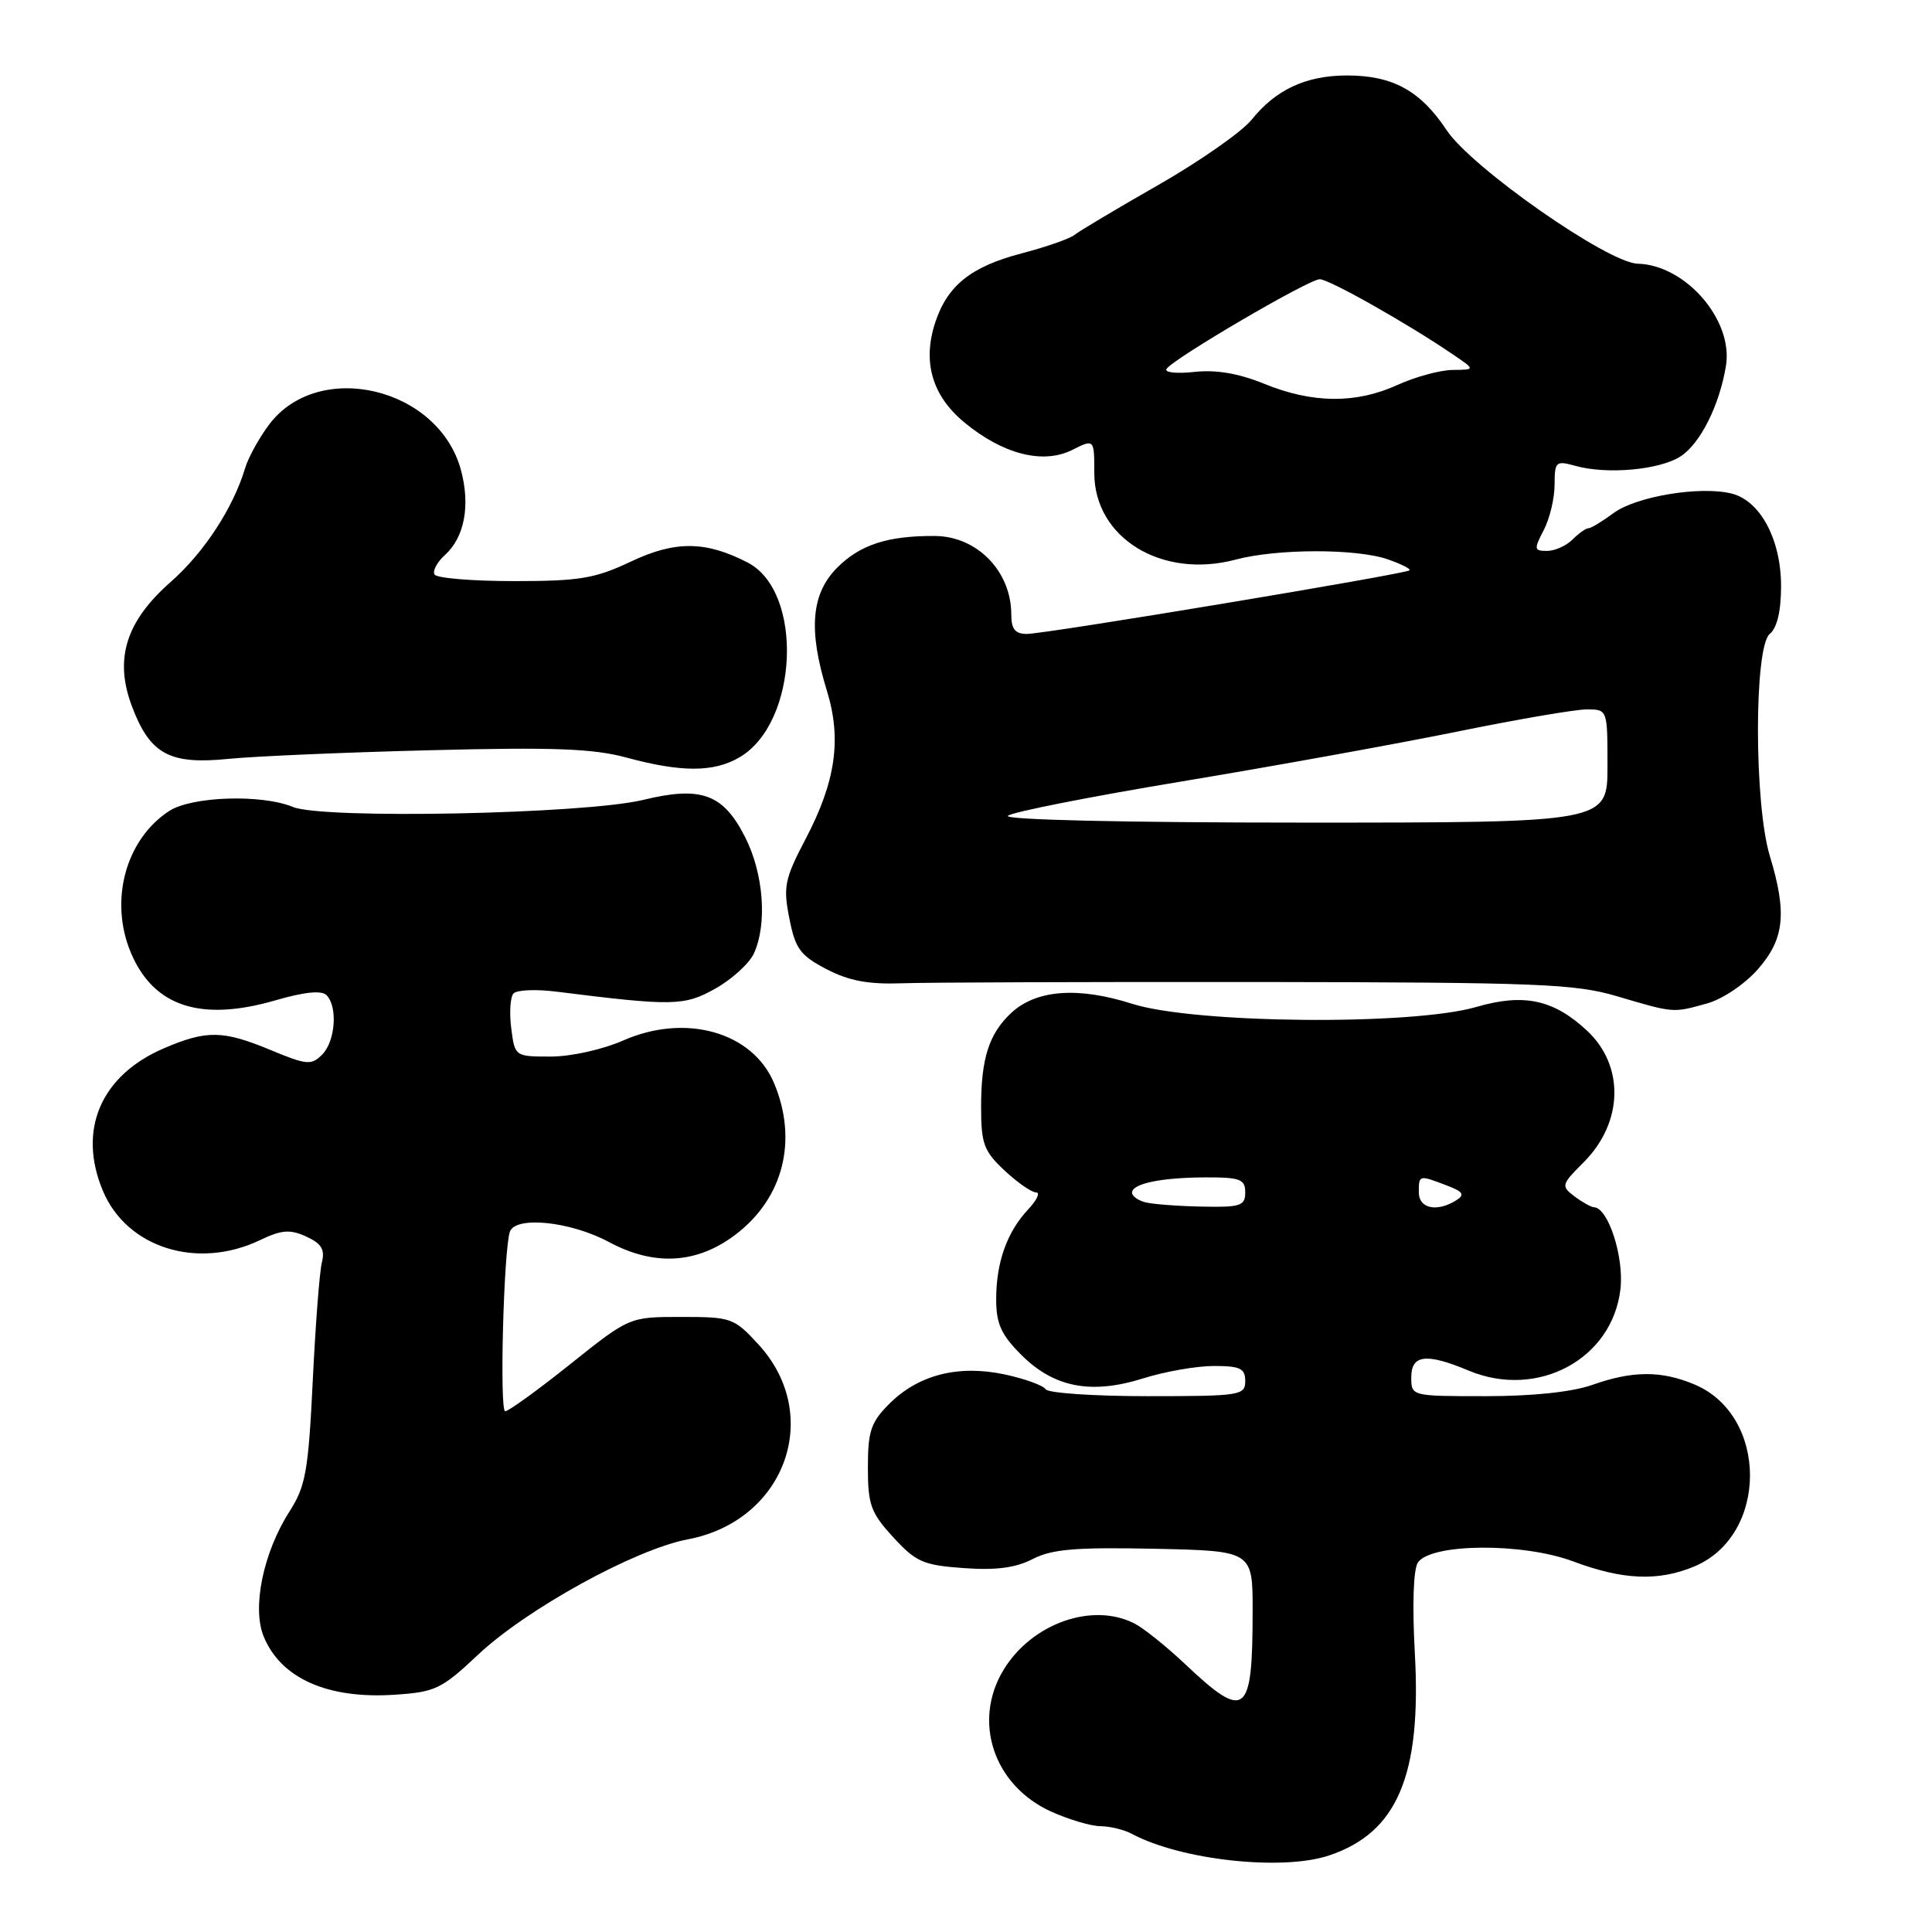 <?xml version="1.0" encoding="UTF-8" standalone="no"?>
<!DOCTYPE svg PUBLIC "-//W3C//DTD SVG 1.1//EN" "http://www.w3.org/Graphics/SVG/1.1/DTD/svg11.dtd" >
<svg xmlns="http://www.w3.org/2000/svg" xmlns:xlink="http://www.w3.org/1999/xlink" version="1.1" viewBox="0 0 256 256">
 <g >
 <path fill="currentColor"
d=" M 176.10 245.86 C 185.16 242.84 188.38 235.23 187.47 219.00 C 187.12 212.63 187.28 207.92 187.88 207.04 C 189.62 204.49 201.79 204.40 208.44 206.89 C 215.04 209.36 219.73 209.56 224.51 207.56 C 234.34 203.45 234.34 187.55 224.51 183.44 C 220.11 181.60 216.33 181.62 211.00 183.50 C 208.32 184.45 203.10 185.00 196.87 185.00 C 187.01 185.00 187.00 185.00 187.00 182.50 C 187.00 179.50 188.99 179.26 194.60 181.61 C 203.74 185.43 213.67 180.09 214.72 170.79 C 215.20 166.54 213.10 160.05 211.22 159.97 C 210.83 159.95 209.66 159.30 208.62 158.52 C 206.83 157.16 206.88 156.97 209.84 154.01 C 215.11 148.74 215.29 141.20 210.25 136.53 C 205.82 132.43 201.90 131.60 195.61 133.43 C 187.06 135.91 158.28 135.64 150.02 133.01 C 142.85 130.72 137.31 131.14 134.00 134.21 C 131.05 136.97 130.00 140.22 130.00 146.66 C 130.00 151.56 130.36 152.53 133.11 155.10 C 134.81 156.69 136.69 158.00 137.28 158.00 C 137.87 158.00 137.40 159.01 136.24 160.25 C 133.43 163.25 132.00 167.26 132.00 172.17 C 132.00 175.40 132.66 176.86 135.32 179.52 C 139.66 183.86 144.59 184.81 151.48 182.64 C 154.34 181.74 158.55 181.00 160.84 181.00 C 164.33 181.00 165.00 181.32 165.00 183.00 C 165.00 184.90 164.33 185.00 152.06 185.00 C 144.94 185.00 138.86 184.59 138.55 184.08 C 138.24 183.58 135.80 182.69 133.13 182.12 C 126.99 180.81 121.69 182.16 117.83 186.02 C 115.40 188.45 115.00 189.63 115.00 194.44 C 115.00 199.39 115.38 200.45 118.36 203.69 C 121.36 206.97 122.34 207.40 127.69 207.78 C 131.97 208.09 134.58 207.75 136.84 206.58 C 139.38 205.27 142.53 205.00 153.00 205.22 C 165.99 205.50 165.99 205.50 165.98 213.50 C 165.97 227.37 165.06 228.08 157.00 220.47 C 154.53 218.14 151.52 215.73 150.32 215.12 C 144.74 212.27 136.74 215.10 132.99 221.24 C 128.82 228.09 131.66 236.58 139.27 240.04 C 141.60 241.09 144.54 241.97 145.82 241.98 C 147.09 241.99 148.98 242.45 150.01 243.01 C 156.48 246.47 169.90 247.94 176.10 245.86 Z  M 63.31 219.29 C 69.78 213.20 84.13 205.30 91.14 203.97 C 104.04 201.53 109.11 187.55 100.52 178.17 C 97.27 174.63 96.92 174.50 90.28 174.50 C 83.40 174.50 83.40 174.50 75.57 180.75 C 71.27 184.19 67.38 187.00 66.94 187.00 C 66.18 187.00 66.72 165.92 67.55 163.25 C 68.22 161.08 75.56 161.82 80.70 164.58 C 86.71 167.81 92.38 167.47 97.49 163.57 C 103.80 158.76 105.74 151.11 102.58 143.55 C 99.74 136.73 90.82 134.22 82.53 137.89 C 79.84 139.07 75.66 140.00 72.98 140.00 C 68.23 140.00 68.22 139.99 67.74 136.25 C 67.48 134.19 67.61 132.11 68.04 131.64 C 68.47 131.17 70.99 131.06 73.66 131.39 C 89.21 133.34 90.68 133.31 94.81 130.98 C 97.00 129.75 99.29 127.66 99.90 126.33 C 101.68 122.41 101.19 115.79 98.75 110.96 C 95.84 105.19 92.92 104.12 85.23 105.99 C 77.49 107.87 42.79 108.57 38.83 106.93 C 34.67 105.21 25.39 105.51 22.40 107.47 C 16.62 111.26 14.44 119.39 17.36 126.28 C 20.37 133.38 26.60 135.42 36.49 132.55 C 40.31 131.44 42.60 131.20 43.26 131.86 C 44.78 133.38 44.44 137.99 42.68 139.75 C 41.26 141.17 40.64 141.12 35.92 139.16 C 29.56 136.51 27.40 136.47 21.73 138.90 C 13.36 142.49 10.26 149.71 13.62 157.76 C 16.78 165.34 26.13 168.29 34.44 164.33 C 37.32 162.95 38.42 162.87 40.58 163.85 C 42.60 164.78 43.08 165.56 42.65 167.28 C 42.34 168.50 41.80 175.57 41.44 183.00 C 40.86 194.92 40.50 196.94 38.37 200.26 C 34.88 205.71 33.36 213.05 34.95 216.87 C 37.24 222.41 43.43 225.15 52.31 224.56 C 57.67 224.21 58.52 223.80 63.31 219.29 Z  M 226.17 132.97 C 228.23 132.40 231.19 130.41 232.92 128.44 C 236.45 124.42 236.81 121.00 234.51 113.41 C 232.42 106.52 232.41 85.73 234.50 84.00 C 235.48 83.19 236.00 80.97 236.00 77.63 C 235.99 71.48 233.25 66.35 229.45 65.40 C 225.32 64.36 216.81 65.77 213.81 67.98 C 212.31 69.09 210.81 70.00 210.47 70.00 C 210.13 70.00 209.18 70.67 208.36 71.50 C 207.53 72.32 206.02 73.00 204.99 73.00 C 203.27 73.00 203.23 72.78 204.55 70.25 C 205.34 68.74 205.99 66.03 205.99 64.23 C 206.00 61.15 206.15 61.01 208.75 61.73 C 212.94 62.90 219.94 62.27 222.70 60.46 C 225.32 58.75 227.85 53.67 228.70 48.46 C 229.68 42.41 223.36 35.11 217.00 34.94 C 213.04 34.84 194.98 22.21 191.68 17.24 C 188.22 12.02 184.54 10.00 178.50 10.00 C 173.07 10.00 169.06 11.86 165.84 15.87 C 164.55 17.47 159.00 21.35 153.50 24.50 C 148.00 27.64 142.99 30.63 142.37 31.13 C 141.75 31.63 138.60 32.73 135.38 33.57 C 128.68 35.32 125.54 37.82 123.93 42.71 C 122.20 47.95 123.51 52.45 127.79 55.98 C 132.88 60.19 138.19 61.55 142.05 59.63 C 145.00 58.15 145.00 58.15 145.00 62.68 C 145.00 71.28 153.95 76.76 163.73 74.15 C 169.20 72.69 179.75 72.67 183.90 74.12 C 185.66 74.73 186.95 75.38 186.77 75.57 C 186.28 76.06 138.53 84.00 136.07 84.00 C 134.51 84.00 134.00 83.36 134.00 81.43 C 134.00 75.70 129.48 71.06 123.88 71.02 C 117.64 70.98 113.98 72.17 110.94 75.21 C 107.49 78.67 107.08 83.45 109.56 91.50 C 111.55 97.93 110.74 103.56 106.75 111.16 C 103.97 116.47 103.76 117.49 104.59 121.68 C 105.38 125.71 106.03 126.60 109.50 128.41 C 112.46 129.96 115.05 130.45 119.50 130.29 C 122.80 130.17 144.07 130.10 166.77 130.12 C 203.83 130.17 208.69 130.36 214.27 132.01 C 221.85 134.25 221.64 134.23 226.17 132.97 Z  M 98.02 100.33 C 105.81 95.73 106.51 78.39 99.07 74.54 C 93.52 71.67 89.47 71.63 83.62 74.40 C 78.84 76.66 76.82 77.00 68.12 77.00 C 62.62 77.00 57.88 76.61 57.58 76.13 C 57.29 75.66 57.91 74.49 58.97 73.53 C 61.55 71.19 62.34 66.98 61.08 62.29 C 58.12 51.31 42.18 47.55 35.64 56.28 C 34.32 58.05 32.90 60.62 32.49 62.00 C 30.91 67.29 27.05 73.20 22.64 77.09 C 16.64 82.37 15.10 87.35 17.52 93.69 C 19.90 99.94 22.48 101.33 30.21 100.56 C 33.67 100.21 45.72 99.69 57.00 99.41 C 73.31 98.99 78.62 99.19 83.00 100.38 C 90.32 102.36 94.60 102.35 98.02 100.33 Z  M 151.75 159.31 C 150.79 159.06 150.00 158.49 150.00 158.04 C 150.00 156.83 153.86 156.03 159.75 156.01 C 164.34 156.00 165.00 156.25 165.00 158.00 C 165.00 159.78 164.37 159.99 159.25 159.88 C 156.09 159.82 152.71 159.56 151.75 159.31 Z  M 188.00 158.00 C 188.00 155.67 188.01 155.67 191.65 157.06 C 193.88 157.90 194.14 158.30 192.97 159.04 C 190.42 160.65 188.00 160.15 188.00 158.00 Z  M 133.55 108.10 C 134.07 107.61 144.40 105.57 156.50 103.56 C 168.60 101.55 185.03 98.58 193.00 96.96 C 200.97 95.33 208.74 94.00 210.25 94.00 C 213.00 94.00 213.00 94.00 213.00 101.50 C 213.00 109.00 213.00 109.00 172.80 109.00 C 149.08 109.00 132.99 108.63 133.55 108.10 Z  M 167.50 50.85 C 164.12 49.47 161.13 48.97 158.27 49.28 C 155.94 49.54 154.27 49.36 154.57 48.89 C 155.39 47.56 173.42 37.00 174.87 37.00 C 176.11 37.00 186.41 42.81 192.50 46.95 C 195.50 48.99 195.50 48.99 192.50 49.02 C 190.85 49.03 187.54 49.93 185.14 51.02 C 179.65 53.52 173.90 53.46 167.50 50.85 Z "/>
</g>
</svg>